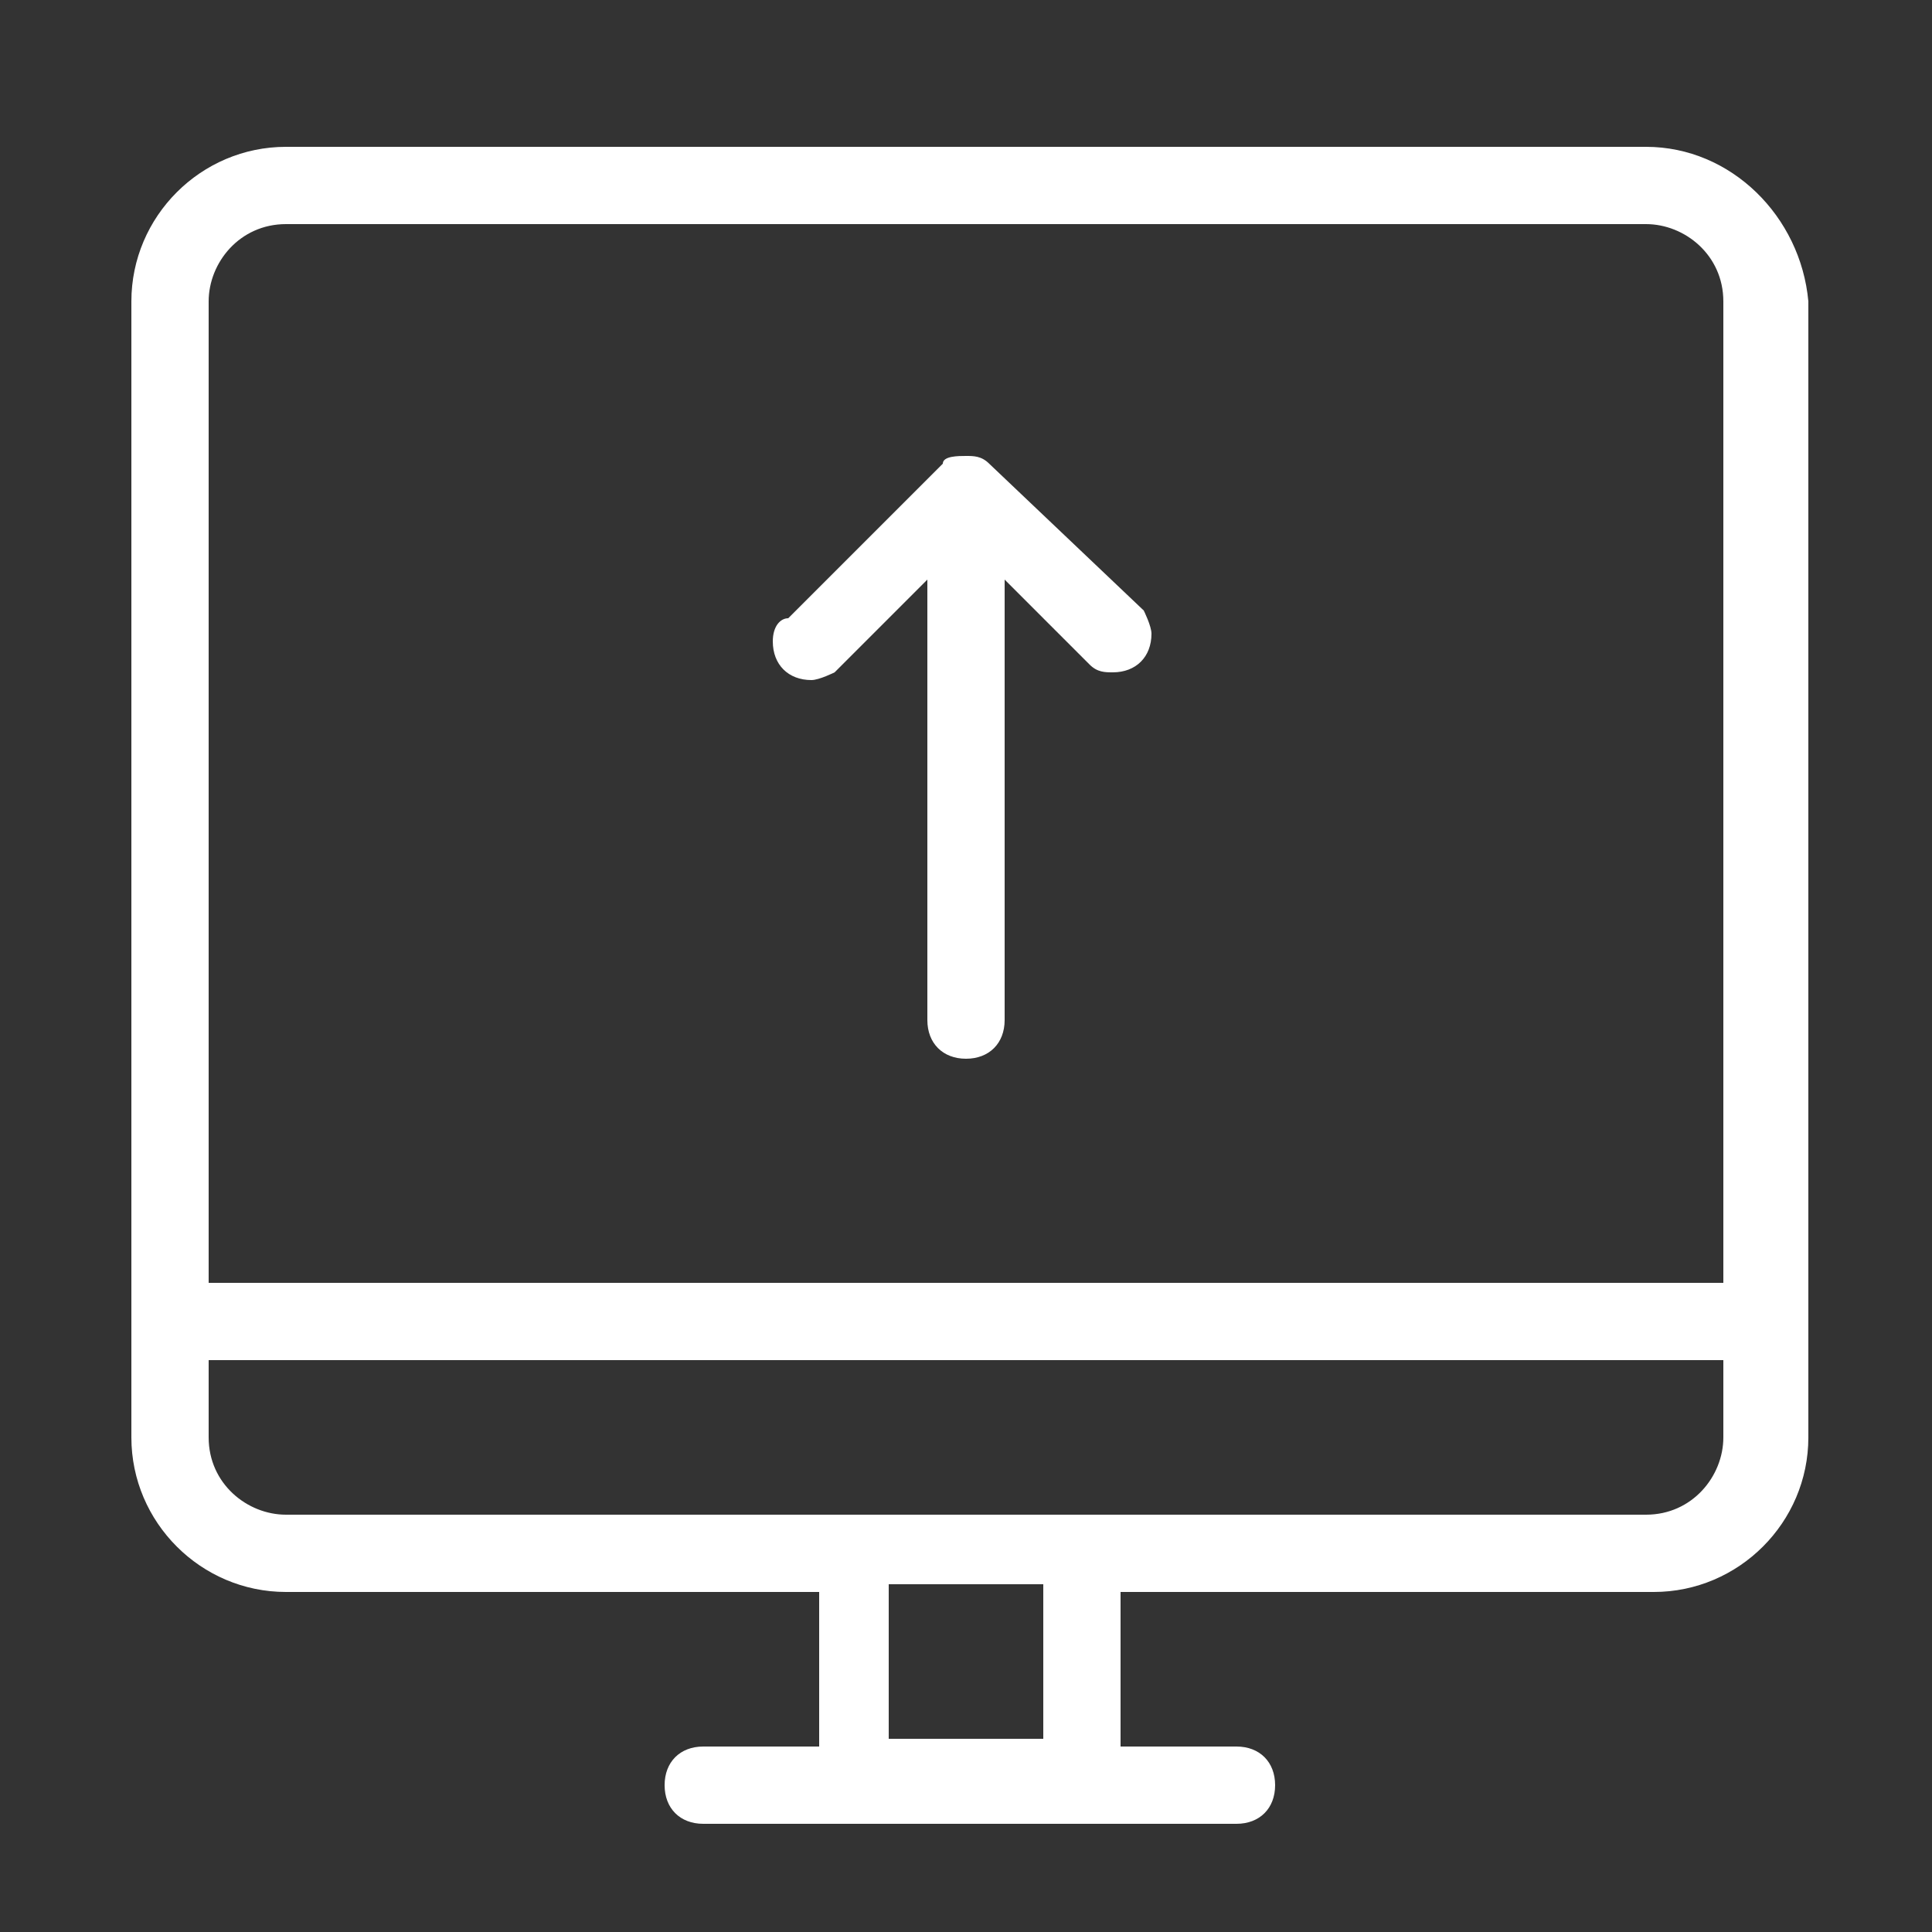 <?xml version="1.0" standalone="no"?><!DOCTYPE svg PUBLIC "-//W3C//DTD SVG 1.1//EN" "http://www.w3.org/Graphics/SVG/1.1/DTD/svg11.dtd"><svg class="icon" width="200px" height="200.00px" viewBox="0 0 1024 1024" version="1.1" xmlns="http://www.w3.org/2000/svg">
<rect x="0" y="0" width="1024" height="1024" fill="#333333" stroke="none"/>
<path fill="#ffffff" d="M524.288 245.76c-4.096-4.096-8.192-4.096-12.288-4.096S499.712 241.664 499.712 245.76l-81.92 81.92C413.696 327.68 409.6 331.776 409.6 339.968c0 12.288 8.192 20.48 20.48 20.48 4.096 0 12.288-4.096 12.288-4.096L491.52 307.2l0 233.472c0 12.288 8.192 20.48 20.48 20.48 12.288 0 20.48-8.192 20.48-20.48L532.48 307.2l45.056 45.056c4.096 4.096 8.192 4.096 12.288 4.096 12.288 0 20.48-8.192 20.48-20.48 0-4.096-4.096-12.288-4.096-12.288L524.288 245.76zM872.448 77.824 151.552 77.824c-45.056 0-81.92 36.864-81.92 81.92l0 602.112c0 45.056 36.864 81.92 81.92 81.92l282.624 0 0 81.92L372.736 925.696c-12.288 0-20.48 8.192-20.48 20.48 0 12.288 8.192 20.48 20.48 20.48l61.44 0 159.744 0 61.44 0c12.288 0 20.48-8.192 20.48-20.48 0-12.288-8.192-20.48-20.48-20.48l-61.44 0 0-81.92 282.624 0c45.056 0 81.92-36.864 81.92-81.92L958.464 159.744C954.368 114.688 917.504 77.824 872.448 77.824zM552.96 921.6l-81.92 0 0-81.92 81.92 0L552.96 921.6zM913.408 761.856c0 20.48-16.384 40.96-40.96 40.96l-282.624 0-159.744 0L151.552 802.816c-20.48 0-40.96-16.384-40.96-40.96l0-40.96 802.816 0L913.408 761.856zM913.408 679.936 110.592 679.936 110.592 159.744c0-20.48 16.384-40.96 40.96-40.96l720.896 0c20.48 0 40.96 16.384 40.96 40.96L913.408 679.936z" /></svg>